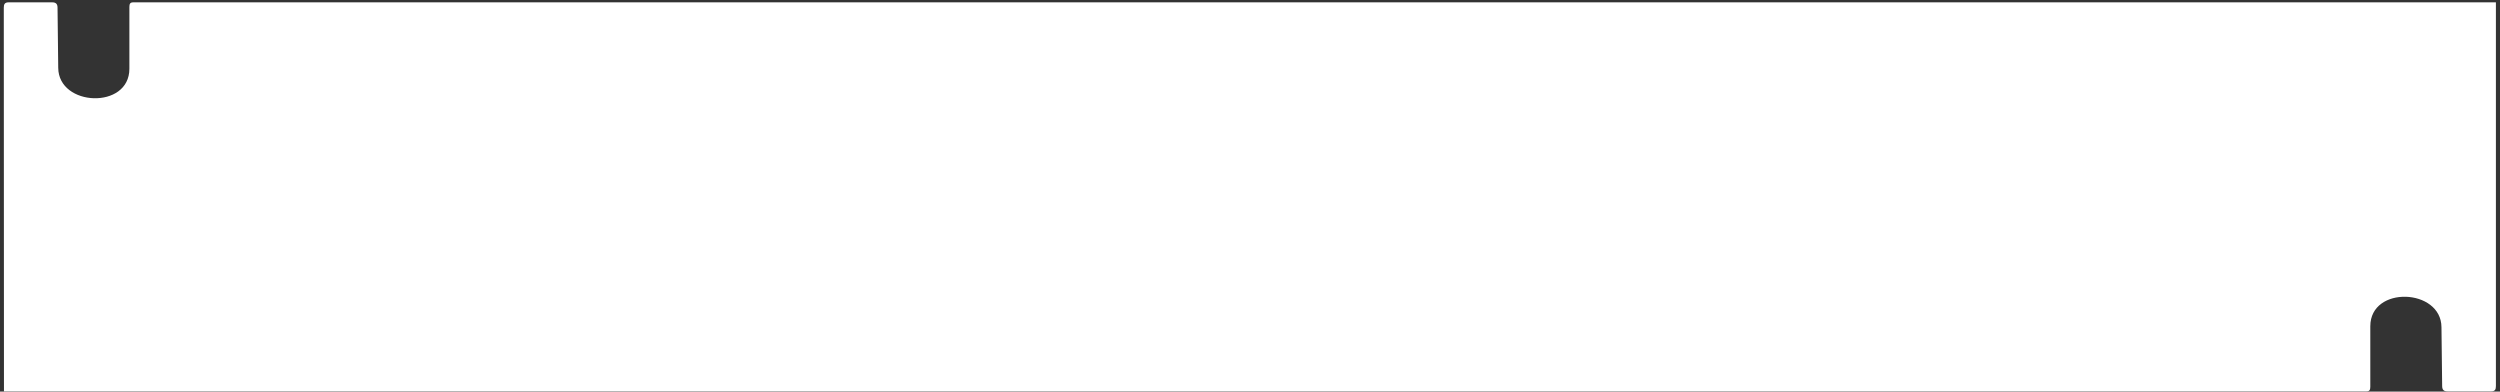 <svg width="466" height="73" viewBox="0 0 466 73" fill="none" xmlns="http://www.w3.org/2000/svg">
<rect x="0" y="0" width="466" height="73" fill="#333333" stroke="none"/>
<path fill-rule="evenodd" clip-rule="evenodd" d="M465.236 71.954L465.236 0.436L24.809 0.438C24.248 0.438 24.118 0.742 24.118 1.306L24.118 12.815C24.118 20.455 10.896 19.891 10.854 12.642L10.724 1.435C10.724 0.783 10.465 0.436 9.73 0.436L1.615 0.436C0.88 0.436 0.707 0.783 0.707 1.435L0.739 72.953L441.134 72.952C441.696 72.952 441.825 72.647 441.825 72.084L441.825 60.815C441.825 53.176 455.047 53.739 455.09 60.989L455.219 71.954C455.219 72.606 455.479 72.953 456.212 72.953L464.329 72.953C465.064 72.953 465.236 72.606 465.236 71.954Z" fill="white"/>
</svg>
